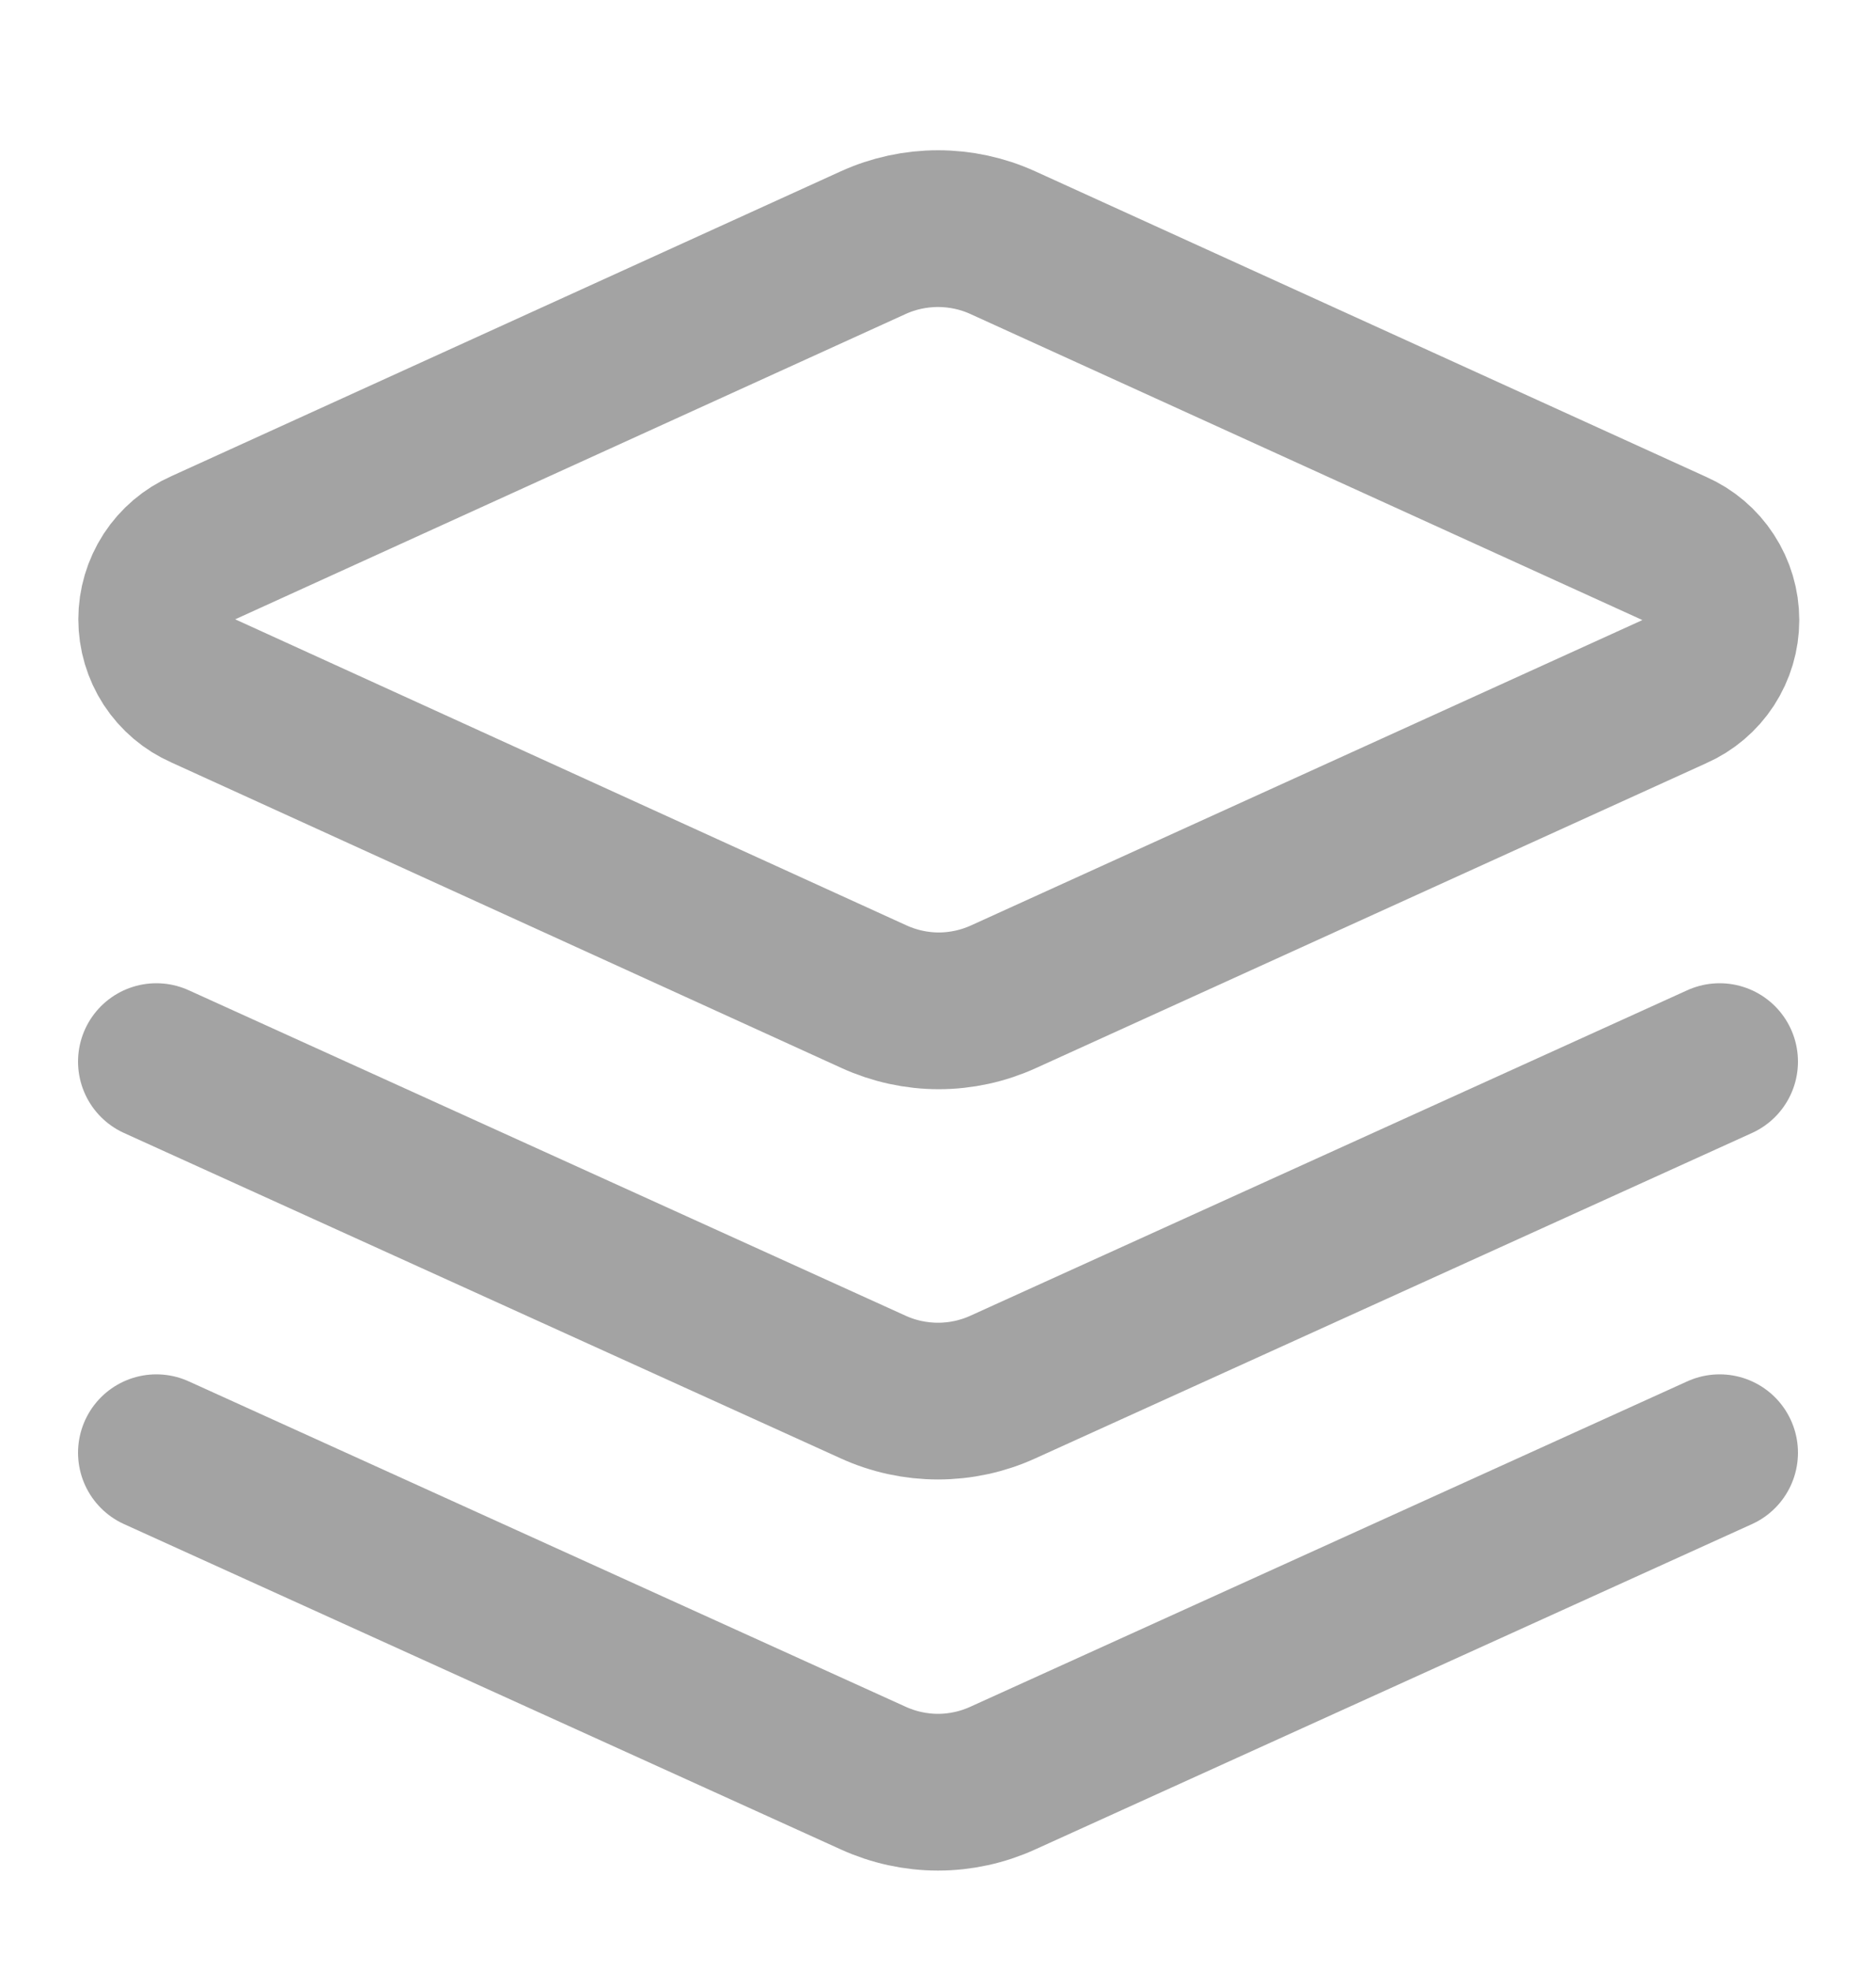 <svg width="20" height="21" viewBox="0 0 20 21" fill="none" xmlns="http://www.w3.org/2000/svg">
<path d="M10.692 2.586C10.475 2.487 10.239 2.436 10 2.436C9.761 2.436 9.525 2.487 9.308 2.586L2.167 5.836C2.019 5.901 1.893 6.008 1.805 6.143C1.717 6.279 1.67 6.437 1.67 6.598C1.67 6.76 1.717 6.918 1.805 7.054C1.893 7.189 2.019 7.296 2.167 7.361L9.317 10.619C9.534 10.718 9.77 10.77 10.008 10.77C10.247 10.77 10.483 10.718 10.7 10.619L17.85 7.369C17.998 7.304 18.124 7.197 18.212 7.062C18.3 6.926 18.347 6.768 18.347 6.607C18.347 6.445 18.3 6.287 18.212 6.152C18.124 6.016 17.998 5.909 17.85 5.844L10.692 2.586Z" stroke="#A3A3A3" stroke-width="1.67" stroke-linecap="round" stroke-linejoin="round"/>
<path d="M18.333 15.478L10.692 18.944C10.475 19.043 10.239 19.095 10 19.095C9.761 19.095 9.525 19.043 9.308 18.944L1.667 15.478" stroke="#A3A3A3" stroke-width="1.67" stroke-linecap="round" stroke-linejoin="round"/>
<path d="M18.333 11.311L10.692 14.778C10.475 14.877 10.239 14.928 10 14.928C9.761 14.928 9.525 14.877 9.308 14.778L1.667 11.311" stroke="#A3A3A3" stroke-width="1.67" stroke-linecap="round" stroke-linejoin="round"/>
</svg>
